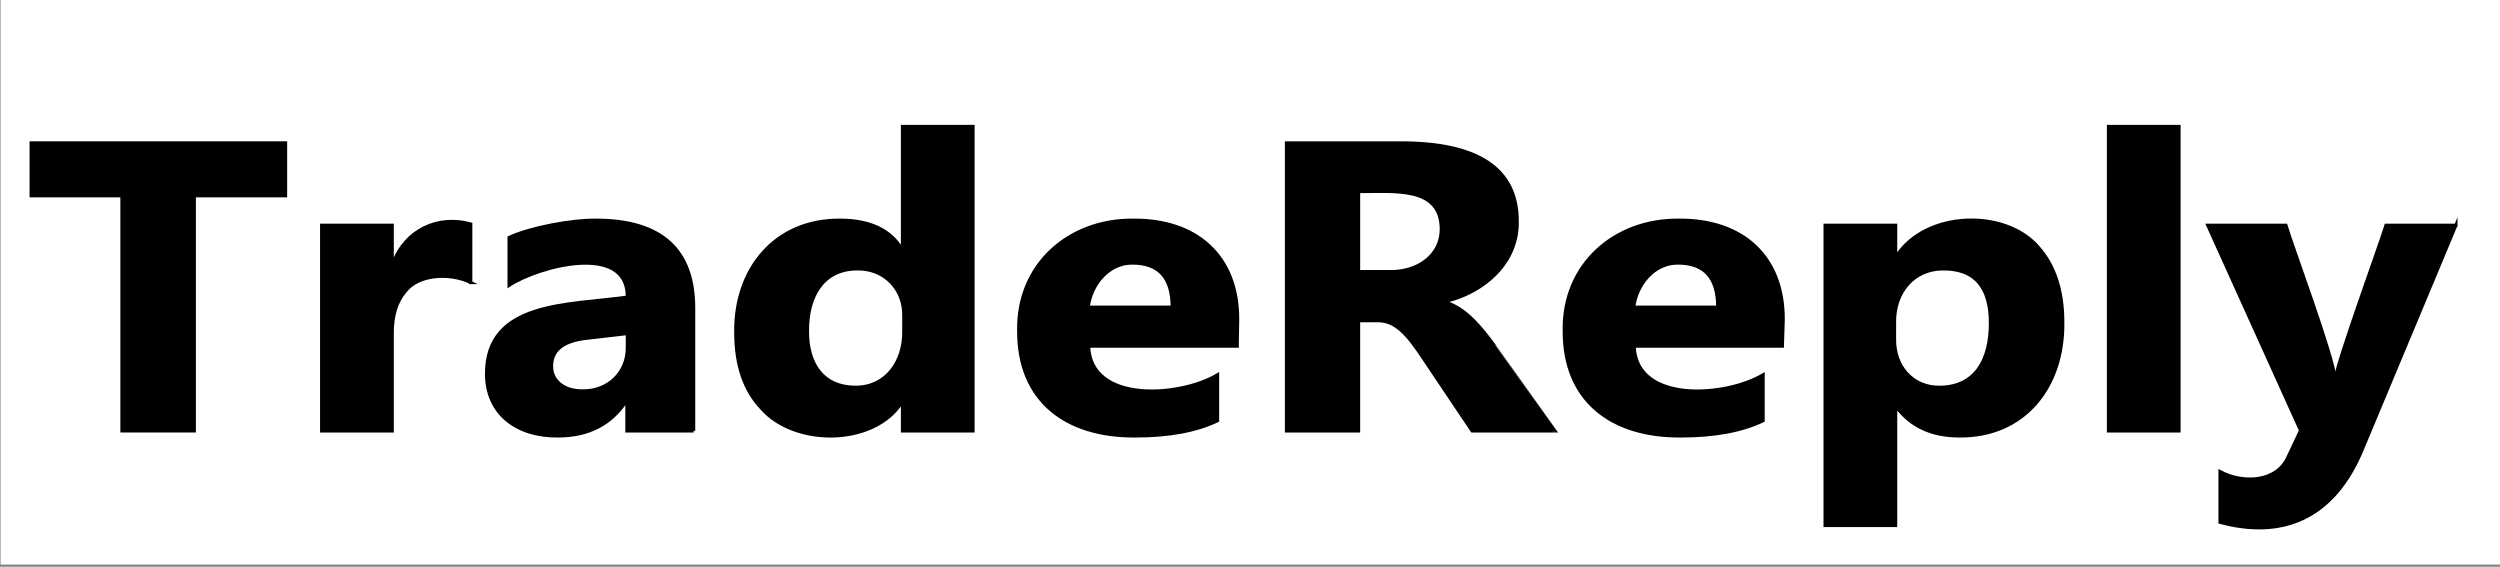 <?xml version="1.0" encoding="utf-8"?>
<!-- Generator: Adobe Illustrator 27.7.0, SVG Export Plug-In . SVG Version: 6.00 Build 0)  -->
<svg version="1.1" xmlns="http://www.w3.org/2000/svg" xmlns:xlink="http://www.w3.org/1999/xlink" x="0px" y="0px"
	 viewBox="0 0 774.111 175.482" enable-background="new 0 0 774.111 175.482" xml:space="preserve">
<rect x="0" y="0" width="774.111" height="175.482" fill="#808080" stroke="none"/>
<g id="Layer_3">
</g>
<g id="Layer_2">
	<rect y="-1.39" fill="none" width="774.111" height="176.872"/>
	<g>
		<rect x="0.169" fill="#FFFFFF" width="773.942" height="174.815"/>
		<path stroke="#000000" strokeWidth="5.549" stroke-miterlimit="10" d="M88.415,60.609H60.157v72.813H37.772V60.609H9.653
			V44.255h78.762V60.609z"/>
		<path stroke="#000000" strokeWidth="5.549" stroke-miterlimit="10" d="M145.76,87.471
			c-5.927-2.976-16.039-2.843-20.312,2.767c-2.672,3.132-4.007,7.391-4.007,12.78v30.405H99.608V69.749h21.832
			v11.814h0.276c3.772-10.392,13.999-14.975,24.043-12.187V87.471z"/>
		<path stroke="#000000" strokeWidth="5.549" stroke-miterlimit="10" d="M214.781,133.423h-20.658v-9.139h-0.276
			c-4.744,7.128-11.77,10.694-21.073,10.694c-12.557,0.154-22.127-6.72-22.109-19.275
			c0.004-22.431,25.329-21.119,43.596-23.691c0.213-17-27.265-9.769-36.618-3.671V73.542
			c6.435-3.02,19.406-5.455,26.876-5.347c20.174,0,30.261,9.057,30.261,27.174V133.423z M194.261,107.556v-4.289
			l-12.851,1.49c-7.093,0.832-10.64,3.712-10.64,8.643c0,2.241,0.864,4.075,2.59,5.503
			c1.729,1.431,4.066,2.146,7.013,2.146C188.265,121.207,194.371,115.393,194.261,107.556z"/>
		<path stroke="#000000" strokeWidth="5.549" stroke-miterlimit="10" d="M301.282,133.423h-21.832v-8.768h-0.276
			c-8.663,13.4-32.998,13.476-43.25,1.896c-5.389-5.616-8.084-13.46-8.084-23.534
			c-0.306-19.881,12.369-34.998,32.265-34.823c9.12,0,15.476,2.944,19.069,8.83h0.276V39.157h21.832V133.423z
			 M279.864,102.457v-4.787c0.116-8.233-6.089-14.595-14.44-14.426c-10.767,0.046-15.453,8.647-15.407,19.214
			c-0.066,10.158,4.693,17.439,14.854,17.473C274.421,119.958,280.017,111.974,279.864,102.457z"/>
		<path stroke="#000000" strokeWidth="5.549" stroke-miterlimit="10" d="M383.222,107.182h-46.152
			c0.569,17.818,28.223,15.844,39.934,8.892v14.178c-6.54,3.151-15.039,4.725-25.494,4.725
			c-21.405,0.154-36.114-10.891-36.065-32.397c-0.48-20.637,15.593-34.565,35.374-34.386
			c19.728-0.217,32.467,11.215,32.403,30.718C383.222,98.913,383.222,107.182,383.222,107.182z M362.979,95.12
			c0-9.12-4.101-13.68-12.298-13.68c-7.356-0.1-12.85,6.543-13.749,13.68H362.979z"/>
		<path stroke="#000000" strokeWidth="5.549" stroke-miterlimit="10" d="M481.47,133.423H455.836
			c0,0-15.406-22.943-15.406-22.943c-2.061-3.067-4.01-5.894-6.53-8.177c-2.13-1.891-4.372-3.022-7.221-3.016
			c0,0-6.01,0-6.01,0v34.136h-22.317V44.255h35.374c24.043,0,36.065,8.084,36.065,24.251
			c0.242,12.894-10.334,21.981-22.247,24.813v0.247c6.526,2.033,11.27,8.188,15.2,13.493
			C462.745,107.058,481.47,133.423,481.47,133.423z M420.671,59.303V84.113c0,0,9.673,0,9.673,0
			c8.406,0.184,15.923-4.82,15.959-13.12C446.26,57.519,431.756,59.356,420.671,59.303z"/>
		<path stroke="#000000" strokeWidth="5.549" stroke-miterlimit="10" d="M552.148,107.182h-46.152
			c0.571,17.817,28.222,15.845,39.934,8.892v14.178c-6.54,3.151-15.037,4.725-25.493,4.725
			c-21.407,0.154-36.113-10.89-36.065-32.397c-0.48-20.637,15.592-34.565,35.374-34.386
			c19.728-0.217,32.466,11.214,32.402,30.718C552.148,98.913,552.148,107.182,552.148,107.182z M531.905,95.12
			c0-9.12-4.102-13.68-12.298-13.68c-7.356-0.1-12.851,6.543-13.75,13.68H531.905z"/>
		<path stroke="#000000" strokeWidth="5.549" stroke-miterlimit="10" d="M587.245,126.024h-0.276v36.688h-21.832V69.749
			h21.832v9.576h0.276c9.019-14.009,33.73-14.773,43.977-2.643c4.996,5.658,7.497,13.36,7.497,23.1
			c0.264,19.927-11.874,35.37-31.99,35.195C598.208,134.978,591.713,131.992,587.245,126.024z M586.625,99.908
			v5.099c-0.127,8.407,5.514,15.041,14.024,14.923c11.251-0.102,15.7-8.771,15.685-19.898
			c0-11.193-4.836-16.789-14.509-16.789C592.49,83.169,586.461,90.553,586.625,99.908z"/>
		<path stroke="#000000" strokeWidth="5.549" stroke-miterlimit="10" d="M674.713,133.423h-21.832V39.157h21.832V133.423z"/>
		<path stroke="#000000" strokeWidth="5.549" stroke-miterlimit="10" d="M760.455,69.749l-28.741,68.773
			c-8.974,22.28-25.178,28.348-44.288,23.193v-15.668c7.098,3.805,17.814,3.399,21.212-4.85
			c0,0,3.731-7.898,3.731-7.898l-28.741-63.549h24.181c1.893,6.46,14.874,41.142,15.129,47.258h0.276
			c0.633-5.296,13.812-41.352,15.614-47.258H760.455z"/>
	</g>
</g>
</svg>

